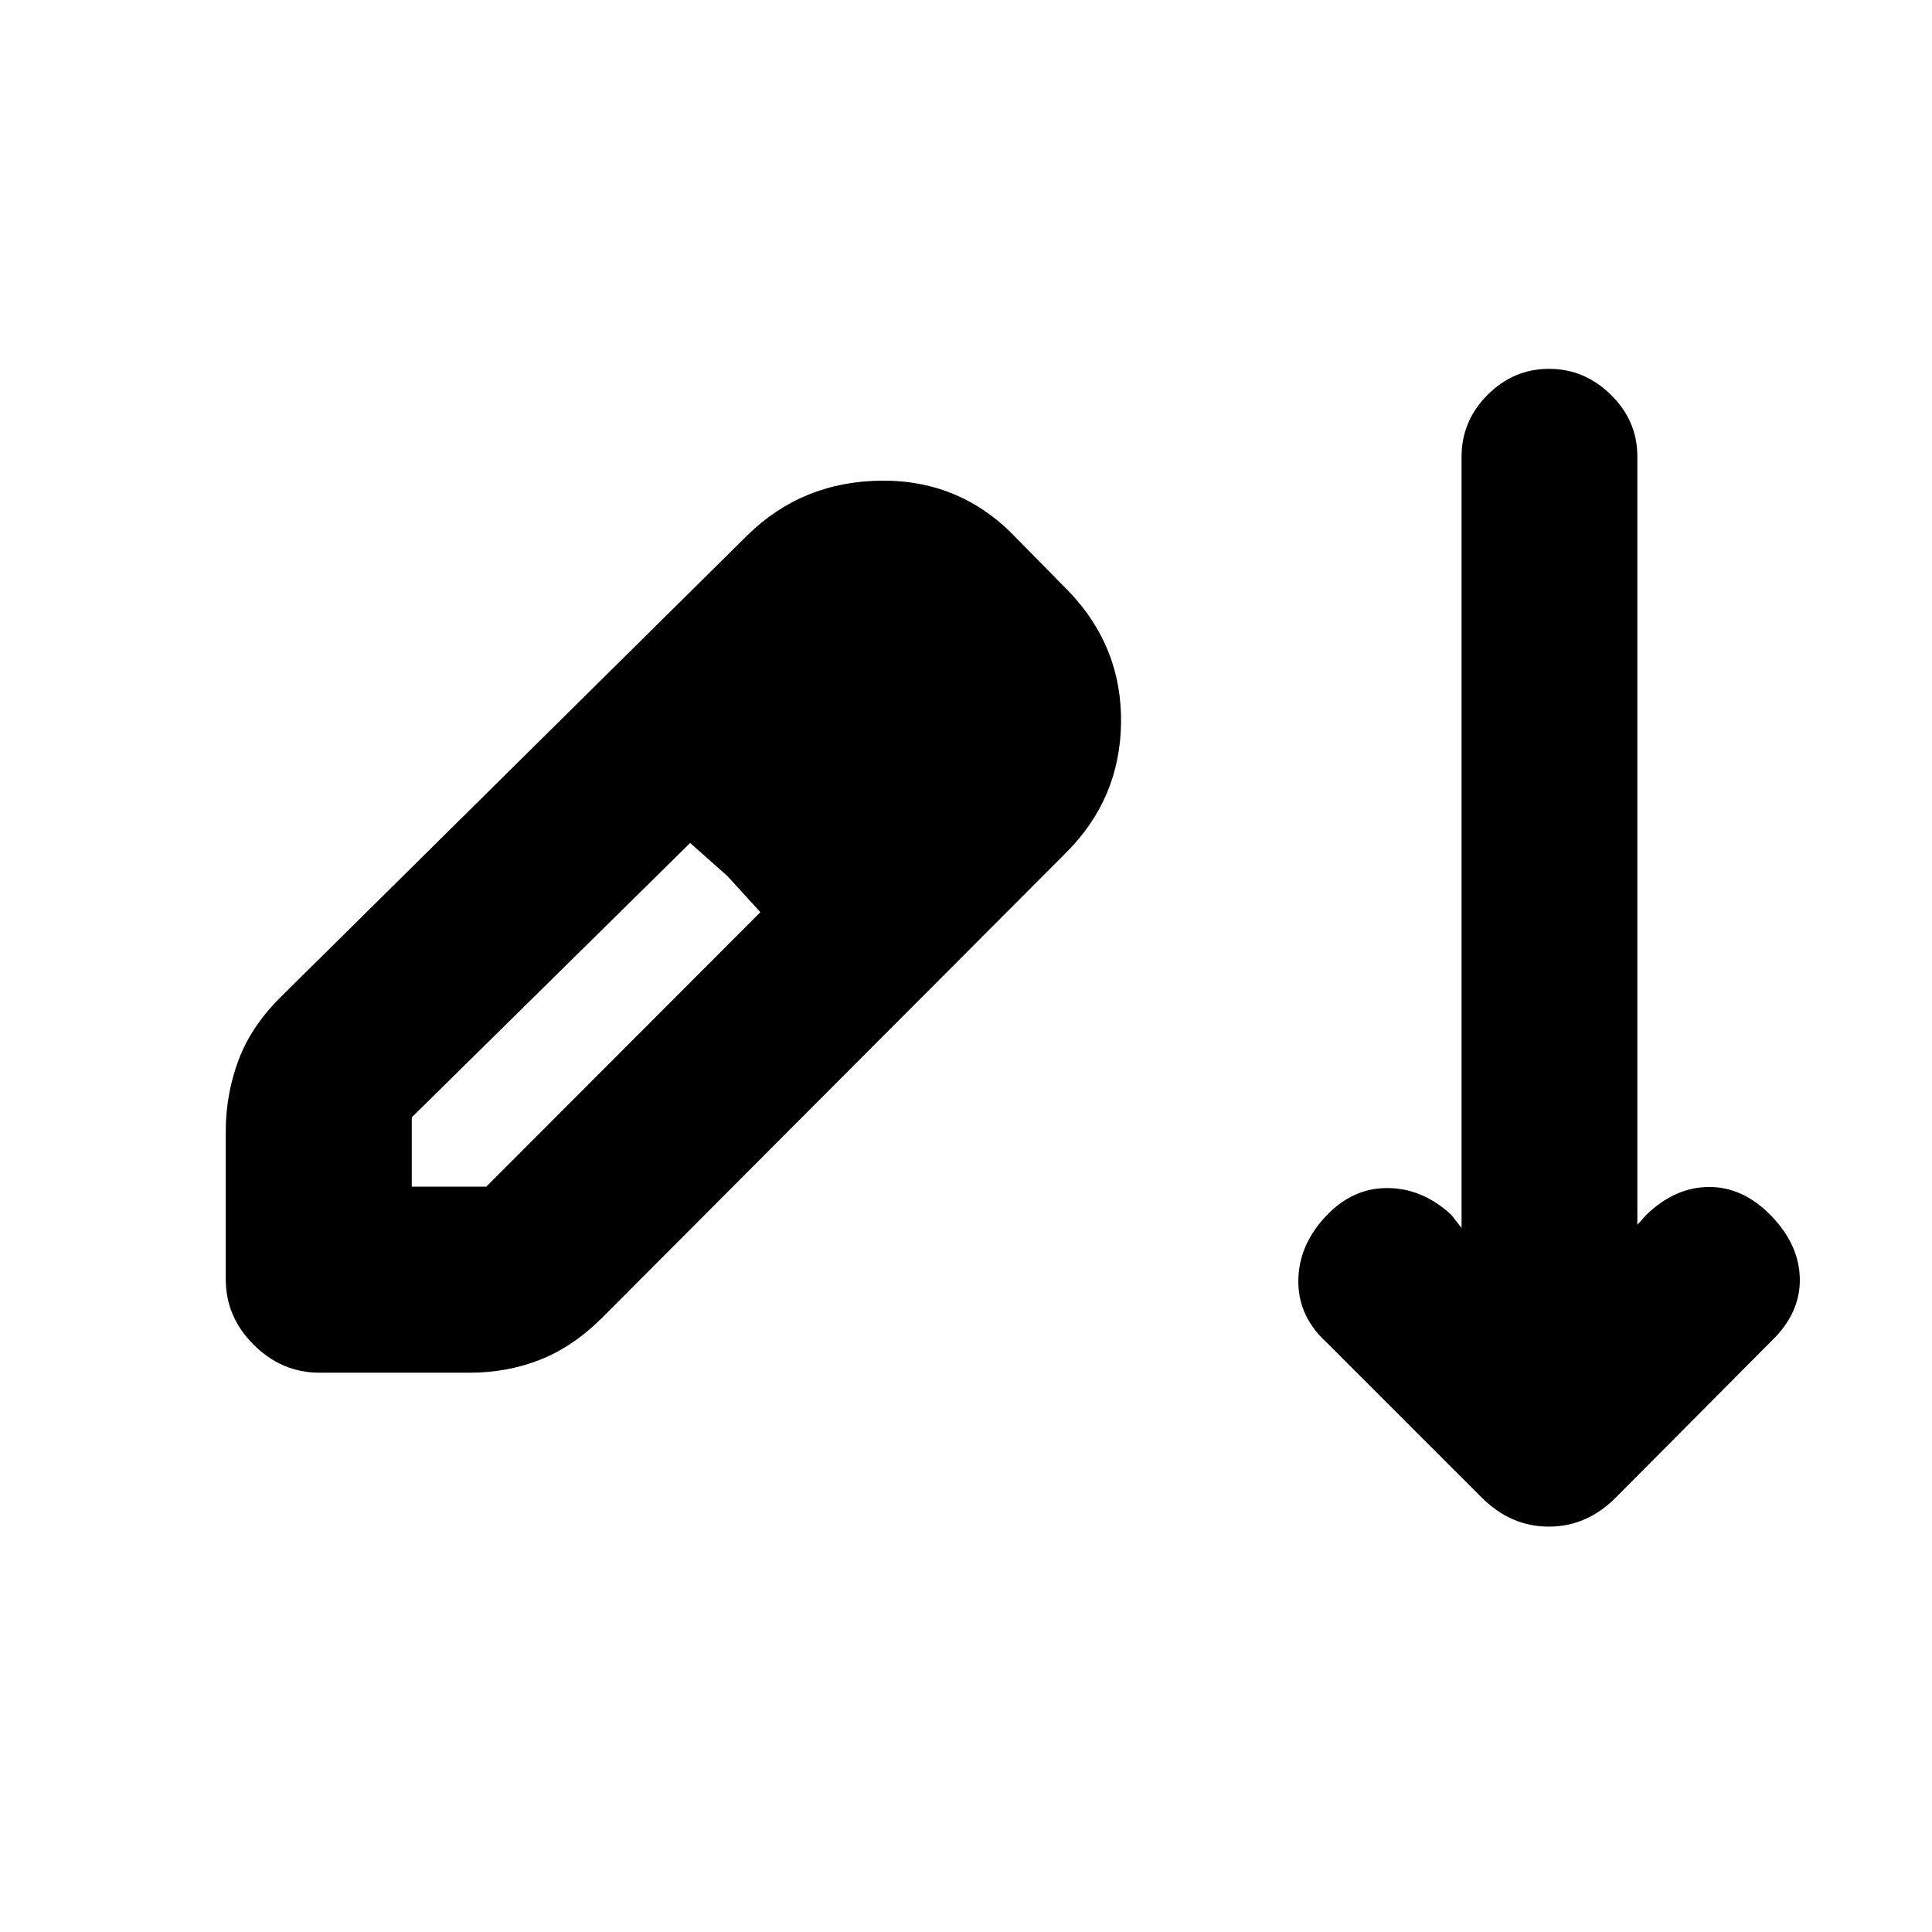 <svg xmlns="http://www.w3.org/2000/svg" height="20" viewBox="0 -960 960 960" width="20"><path d="M158.77-277.91q-18.68 0-32.64-13.81t-13.96-32.69v-73.38q0-18.19 6.2-35.03 6.19-16.83 20.65-31.29L371.35-694q27.41-26.91 66.93-27.16 39.52-.25 66.94 28.73l26.04 26.47q26.28 27.59 25.78 65.18-.5 37.58-27.15 64.31L299.3-305.33q-14.45 14.46-30.85 20.94-16.4 6.48-35.27 6.48h-74.41Zm45.84-92.44h37.02l136.19-136.39-16.41-17.98-18.48-16.41L204.61-404.8v34.45Zm227.43-189.04-35.89-34.46 35.89 34.46Zm304.2 343.5-76.72-76.72q-14.39-12.99-14.39-30.65 0-17.65 13.33-32.04 13.32-14.4 30.84-14.36 17.53.03 31.92 13.36l5.02 6.52v-383.29q0-17.74 12.9-30.7 12.9-12.95 30.56-12.95 17.67 0 30.78 12.91t13.11 30.59v381.81l4.39-4.89q14.39-13.9 31.35-13.9 16.95 0 30.85 14.4 13.89 14.39 14.14 31.34.25 16.96-14.14 30.85l-77.29 77.72q-14.36 14.46-33.28 14.46-18.91 0-33.37-14.46Z"/></svg>